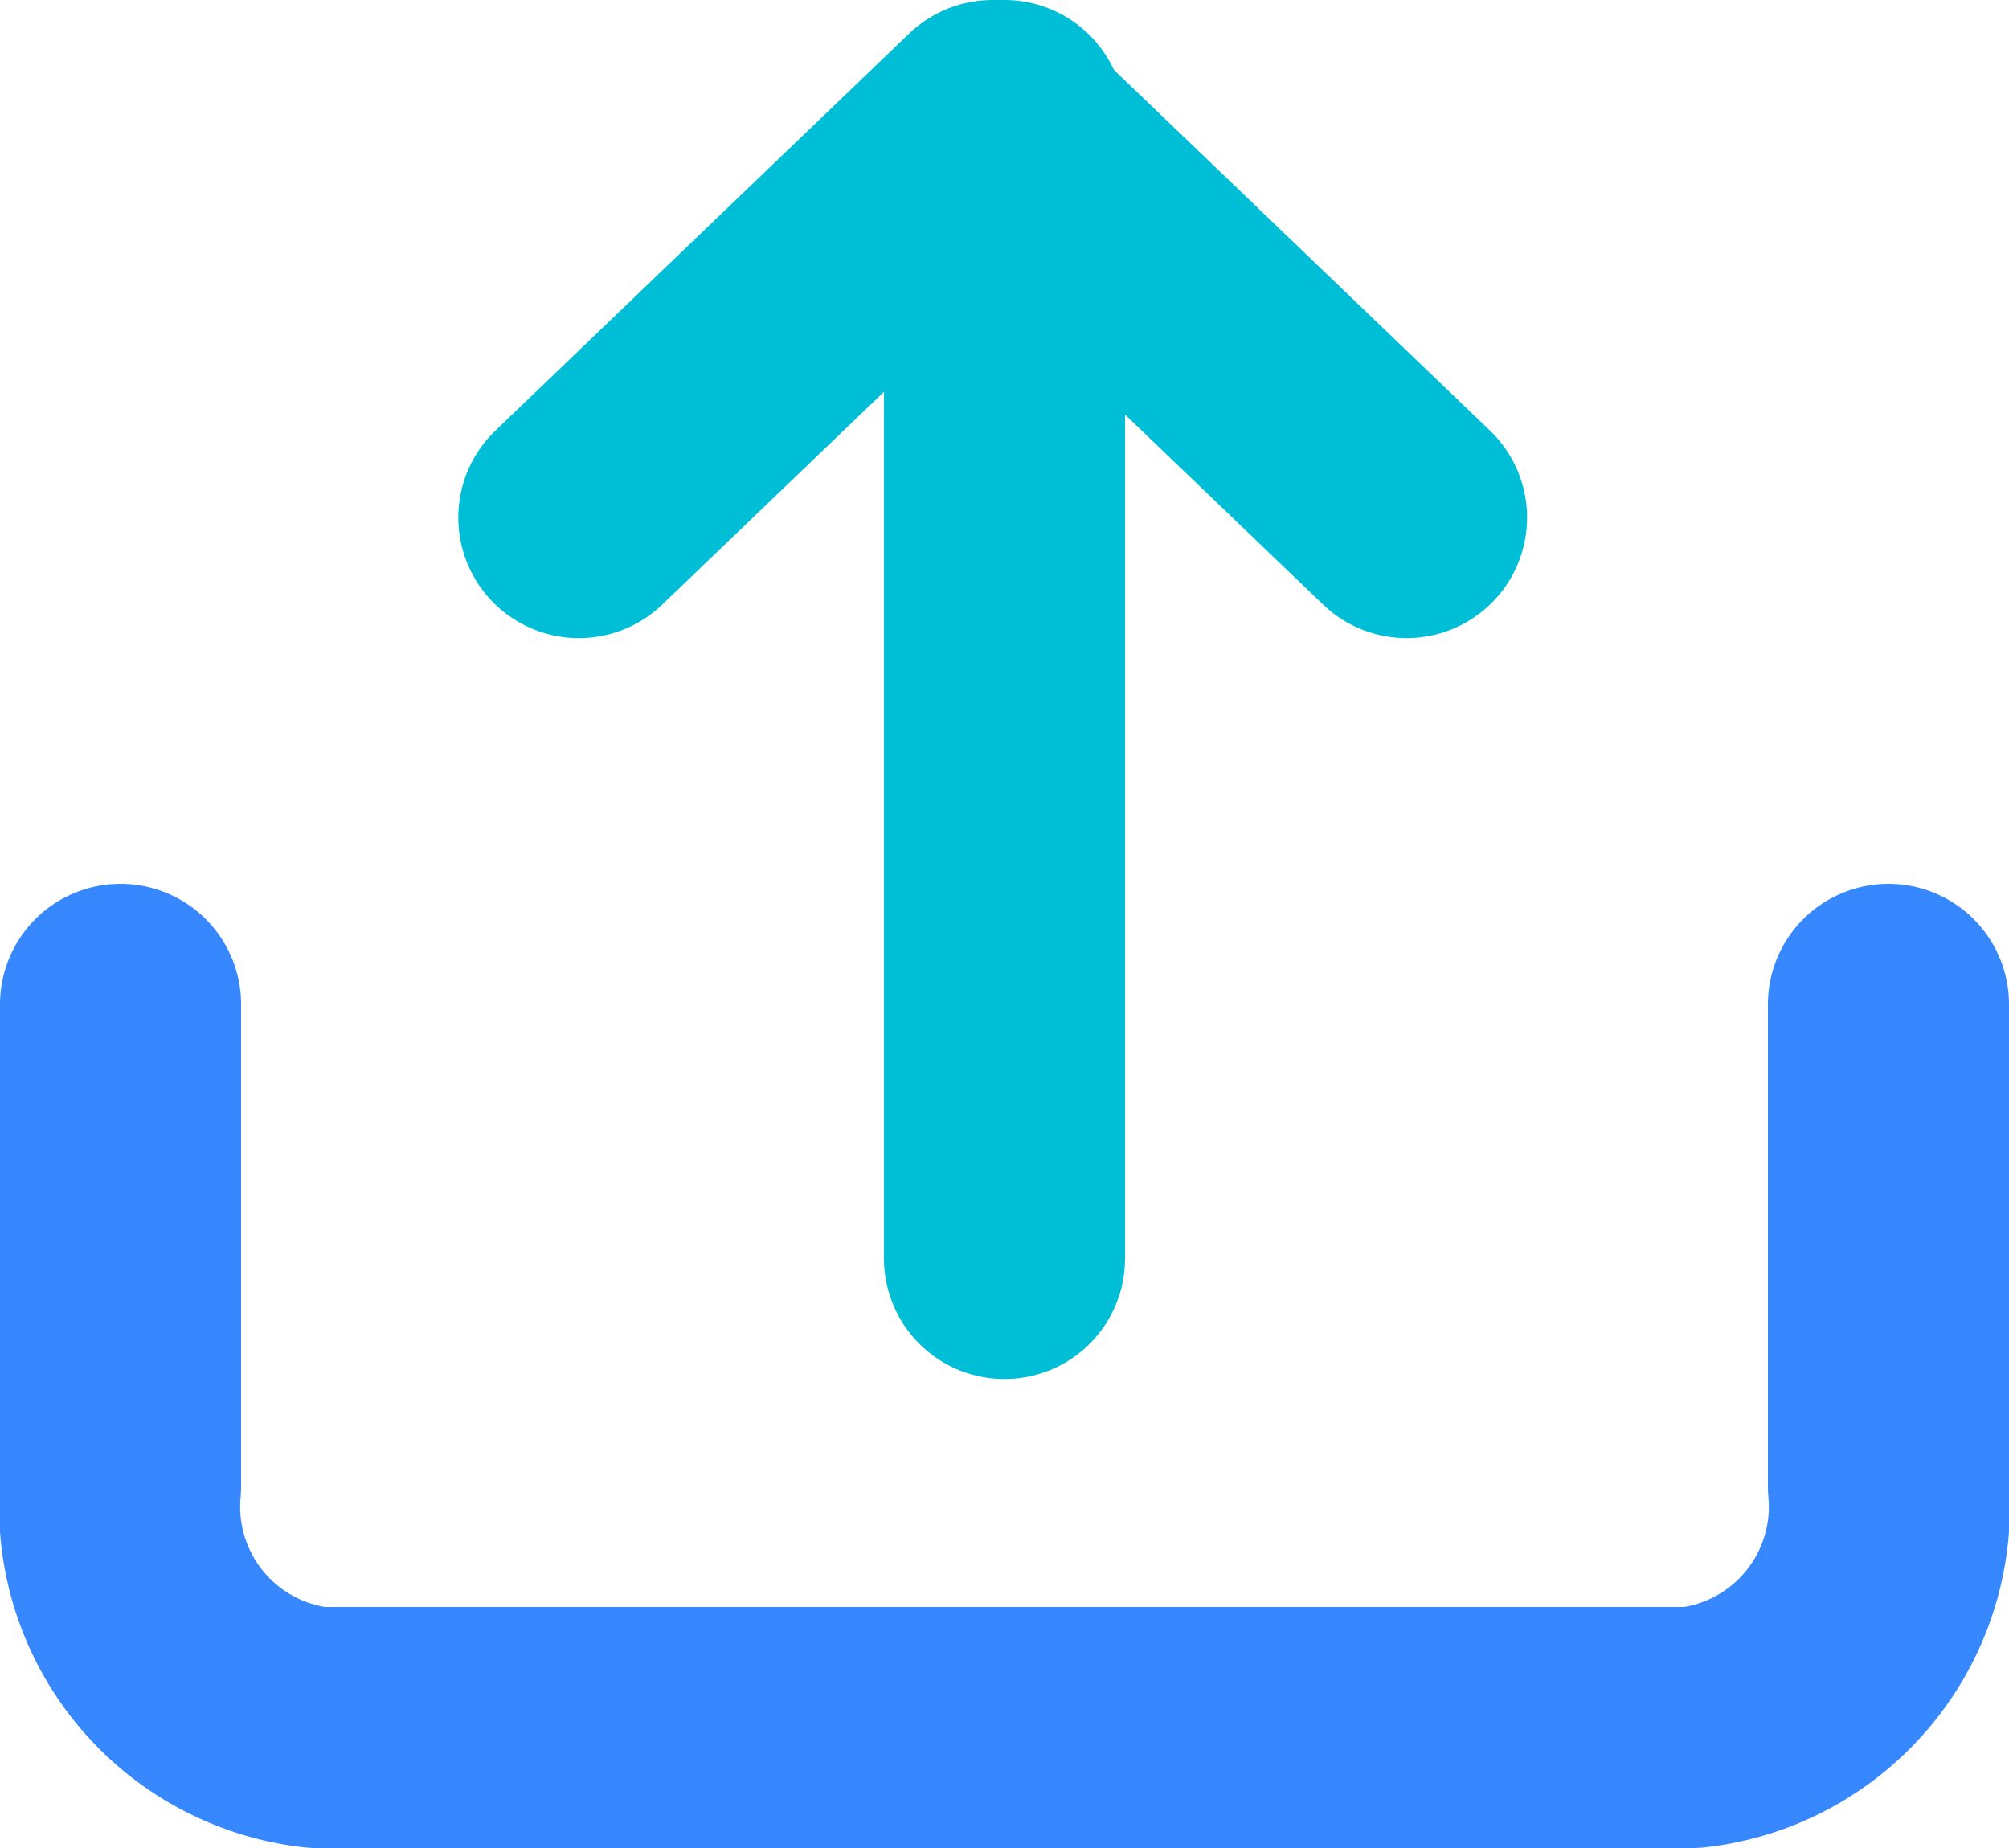 <svg xmlns="http://www.w3.org/2000/svg" width="25" height="23" viewBox="0 0 25 23">
  <g id="Icon_feather-upload" data-name="Icon feather-upload" transform="translate(-3 -3)">
    <path id="Path_328" data-name="Path 328" d="M26.5,22.5v6a2.765,2.765,0,0,1-2.444,3H6.944a2.765,2.765,0,0,1-2.444-3v-6" transform="translate(0 -7)" fill="none" stroke="#3787ff" stroke-linecap="round" stroke-linejoin="round" stroke-width="3"/>
    <path id="Path_329" data-name="Path 329" d="M20.8,9.442,15.649,4.5,10.5,9.442" transform="translate(-0.297)" fill="none" stroke="#00bed5" stroke-linecap="round" stroke-linejoin="round" stroke-width="3"/>
    <path id="Path_330" data-name="Path 330" d="M18,4.5V18.663" transform="translate(-2.5)" fill="none" stroke="#00bed5" stroke-linecap="round" stroke-linejoin="round" stroke-width="3"/>
  </g>
</svg>
